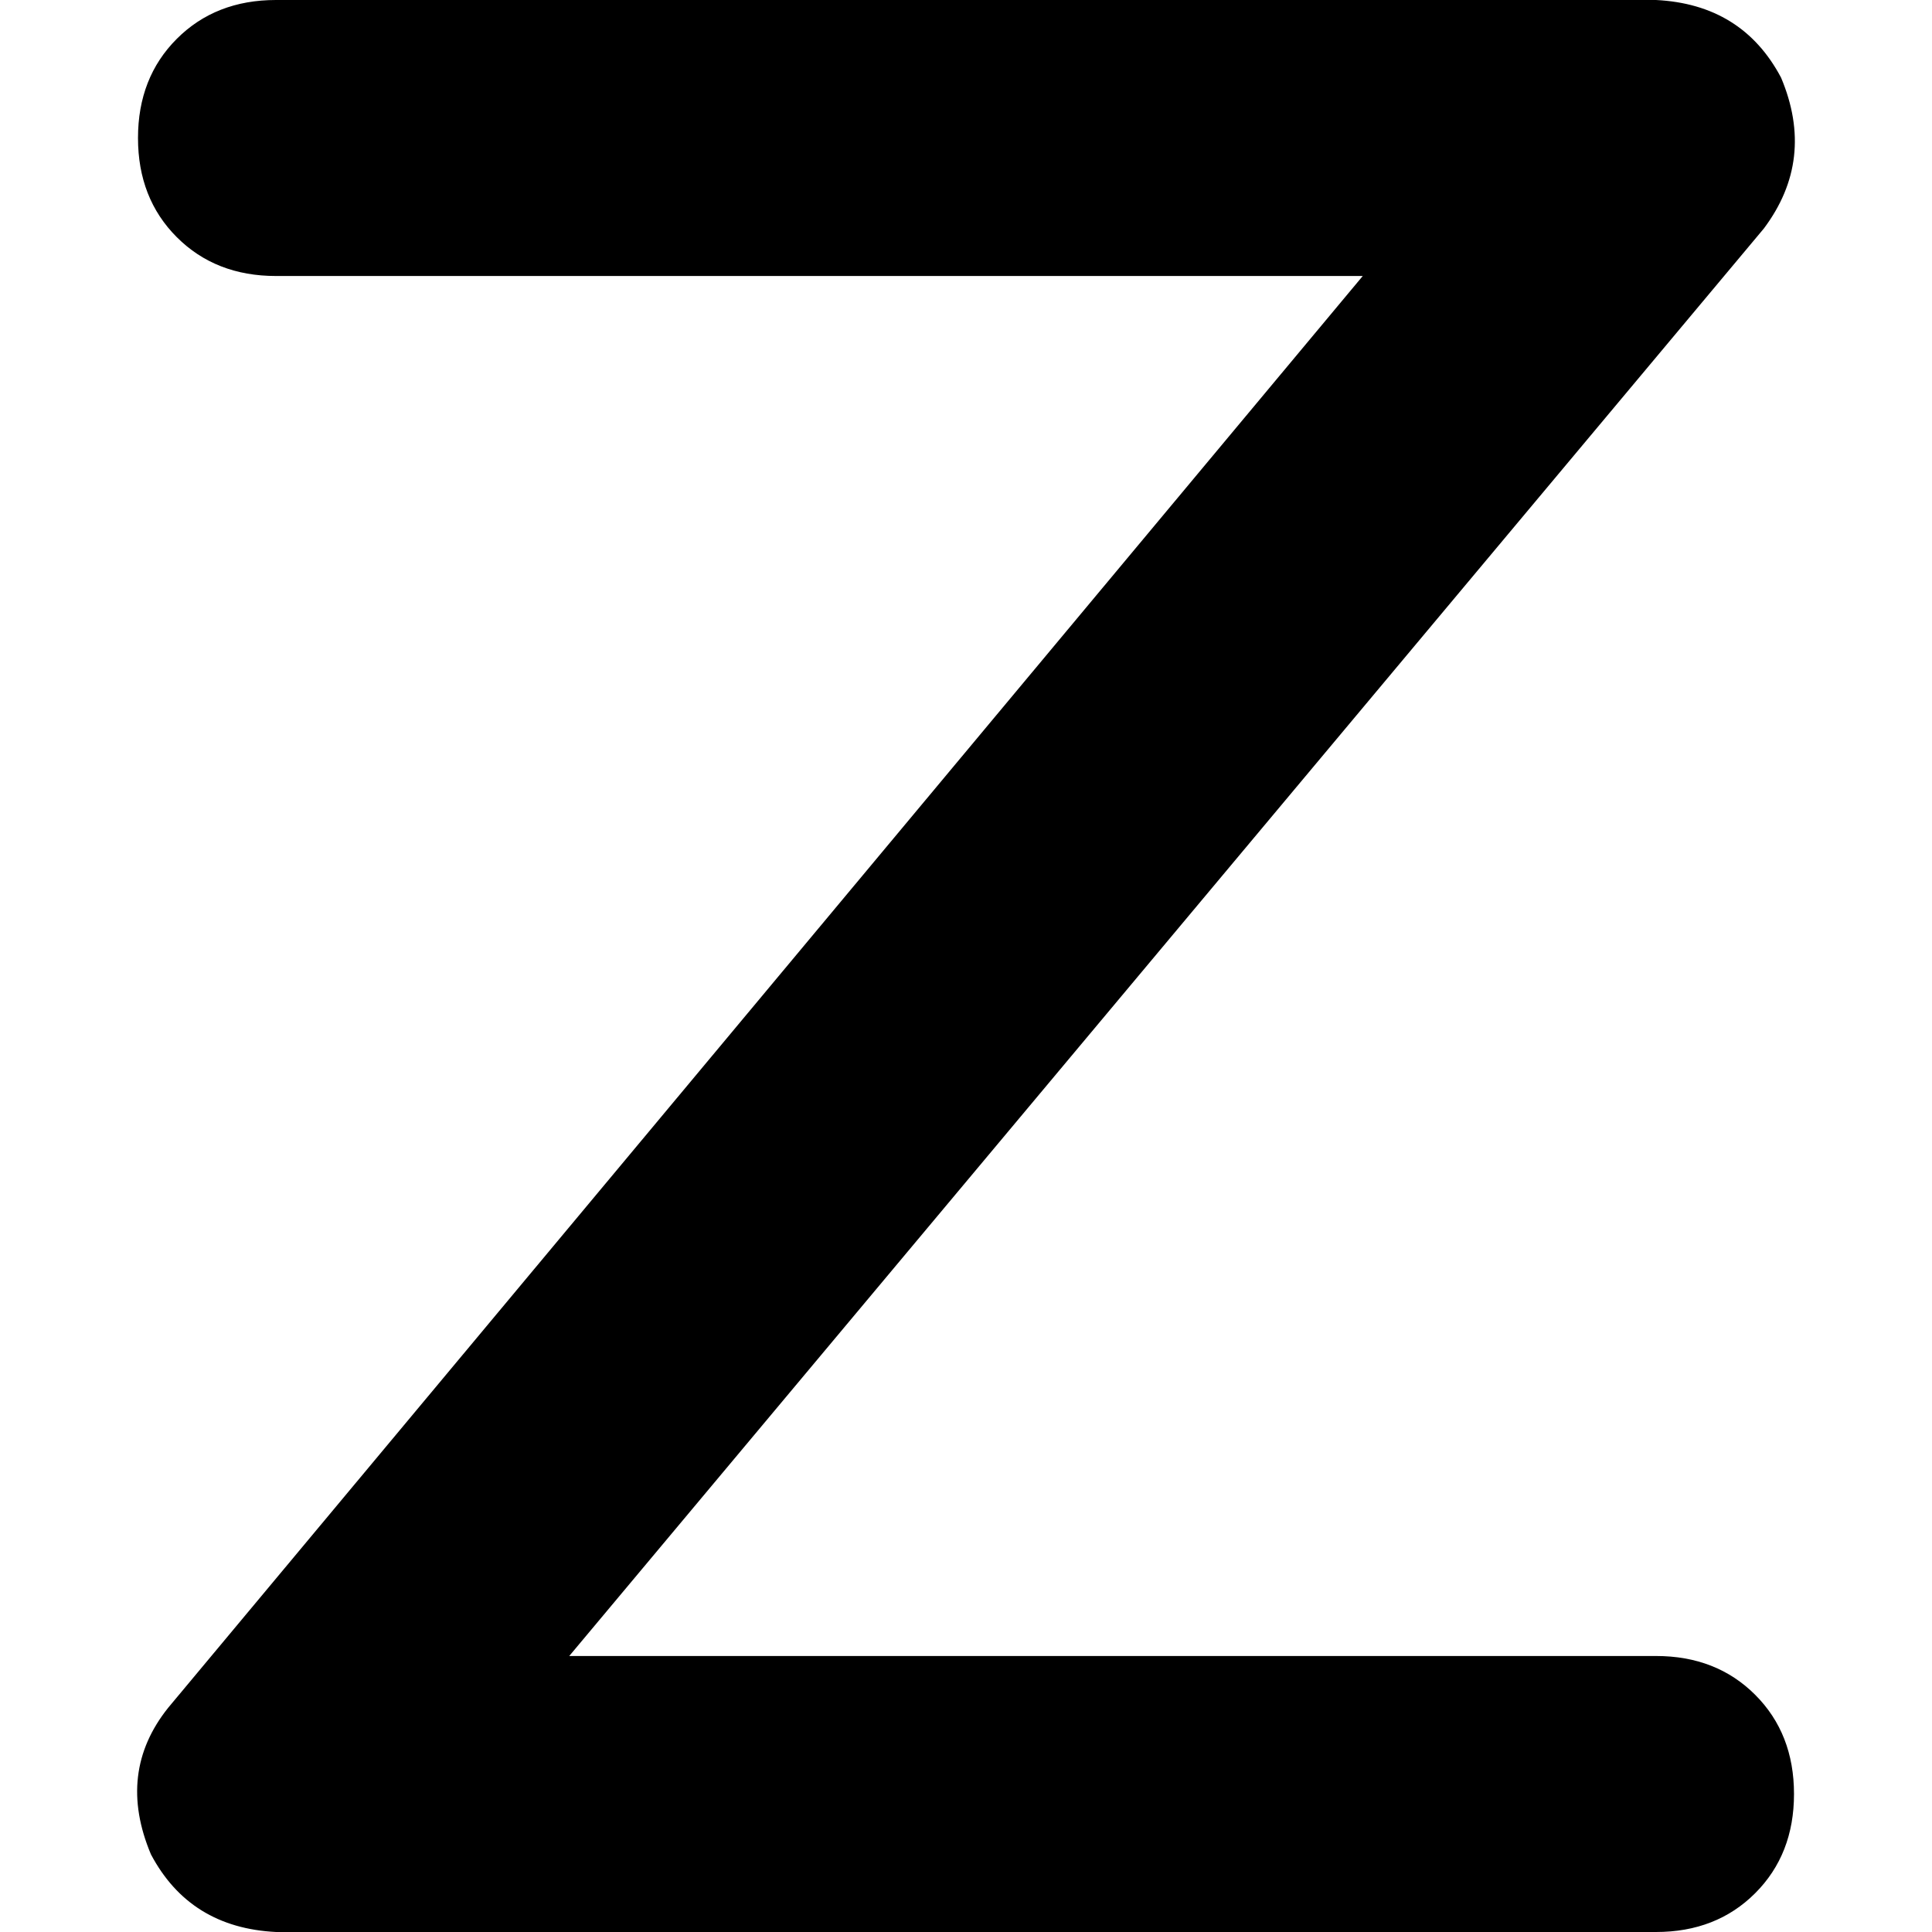 <svg xmlns="http://www.w3.org/2000/svg" viewBox="0 0 512 512">
  <path d="M 36.571 36.571 Q 36.571 20.571 46.857 10.286 L 46.857 10.286 L 46.857 10.286 Q 57.143 0 73.143 0 L 438.857 0 L 438.857 0 Q 461.714 1.143 472 20.571 Q 481.143 42.286 467.429 60.571 L 150.857 438.857 L 150.857 438.857 L 438.857 438.857 L 438.857 438.857 Q 454.857 438.857 465.143 449.143 Q 475.429 459.429 475.429 475.429 Q 475.429 491.429 465.143 501.714 Q 454.857 512 438.857 512 L 73.143 512 L 73.143 512 Q 50.286 510.857 40 491.429 Q 30.857 469.714 44.571 452.571 L 361.143 73.143 L 361.143 73.143 L 73.143 73.143 L 73.143 73.143 Q 57.143 73.143 46.857 62.857 Q 36.571 52.571 36.571 36.571 L 36.571 36.571 Z" />
</svg>